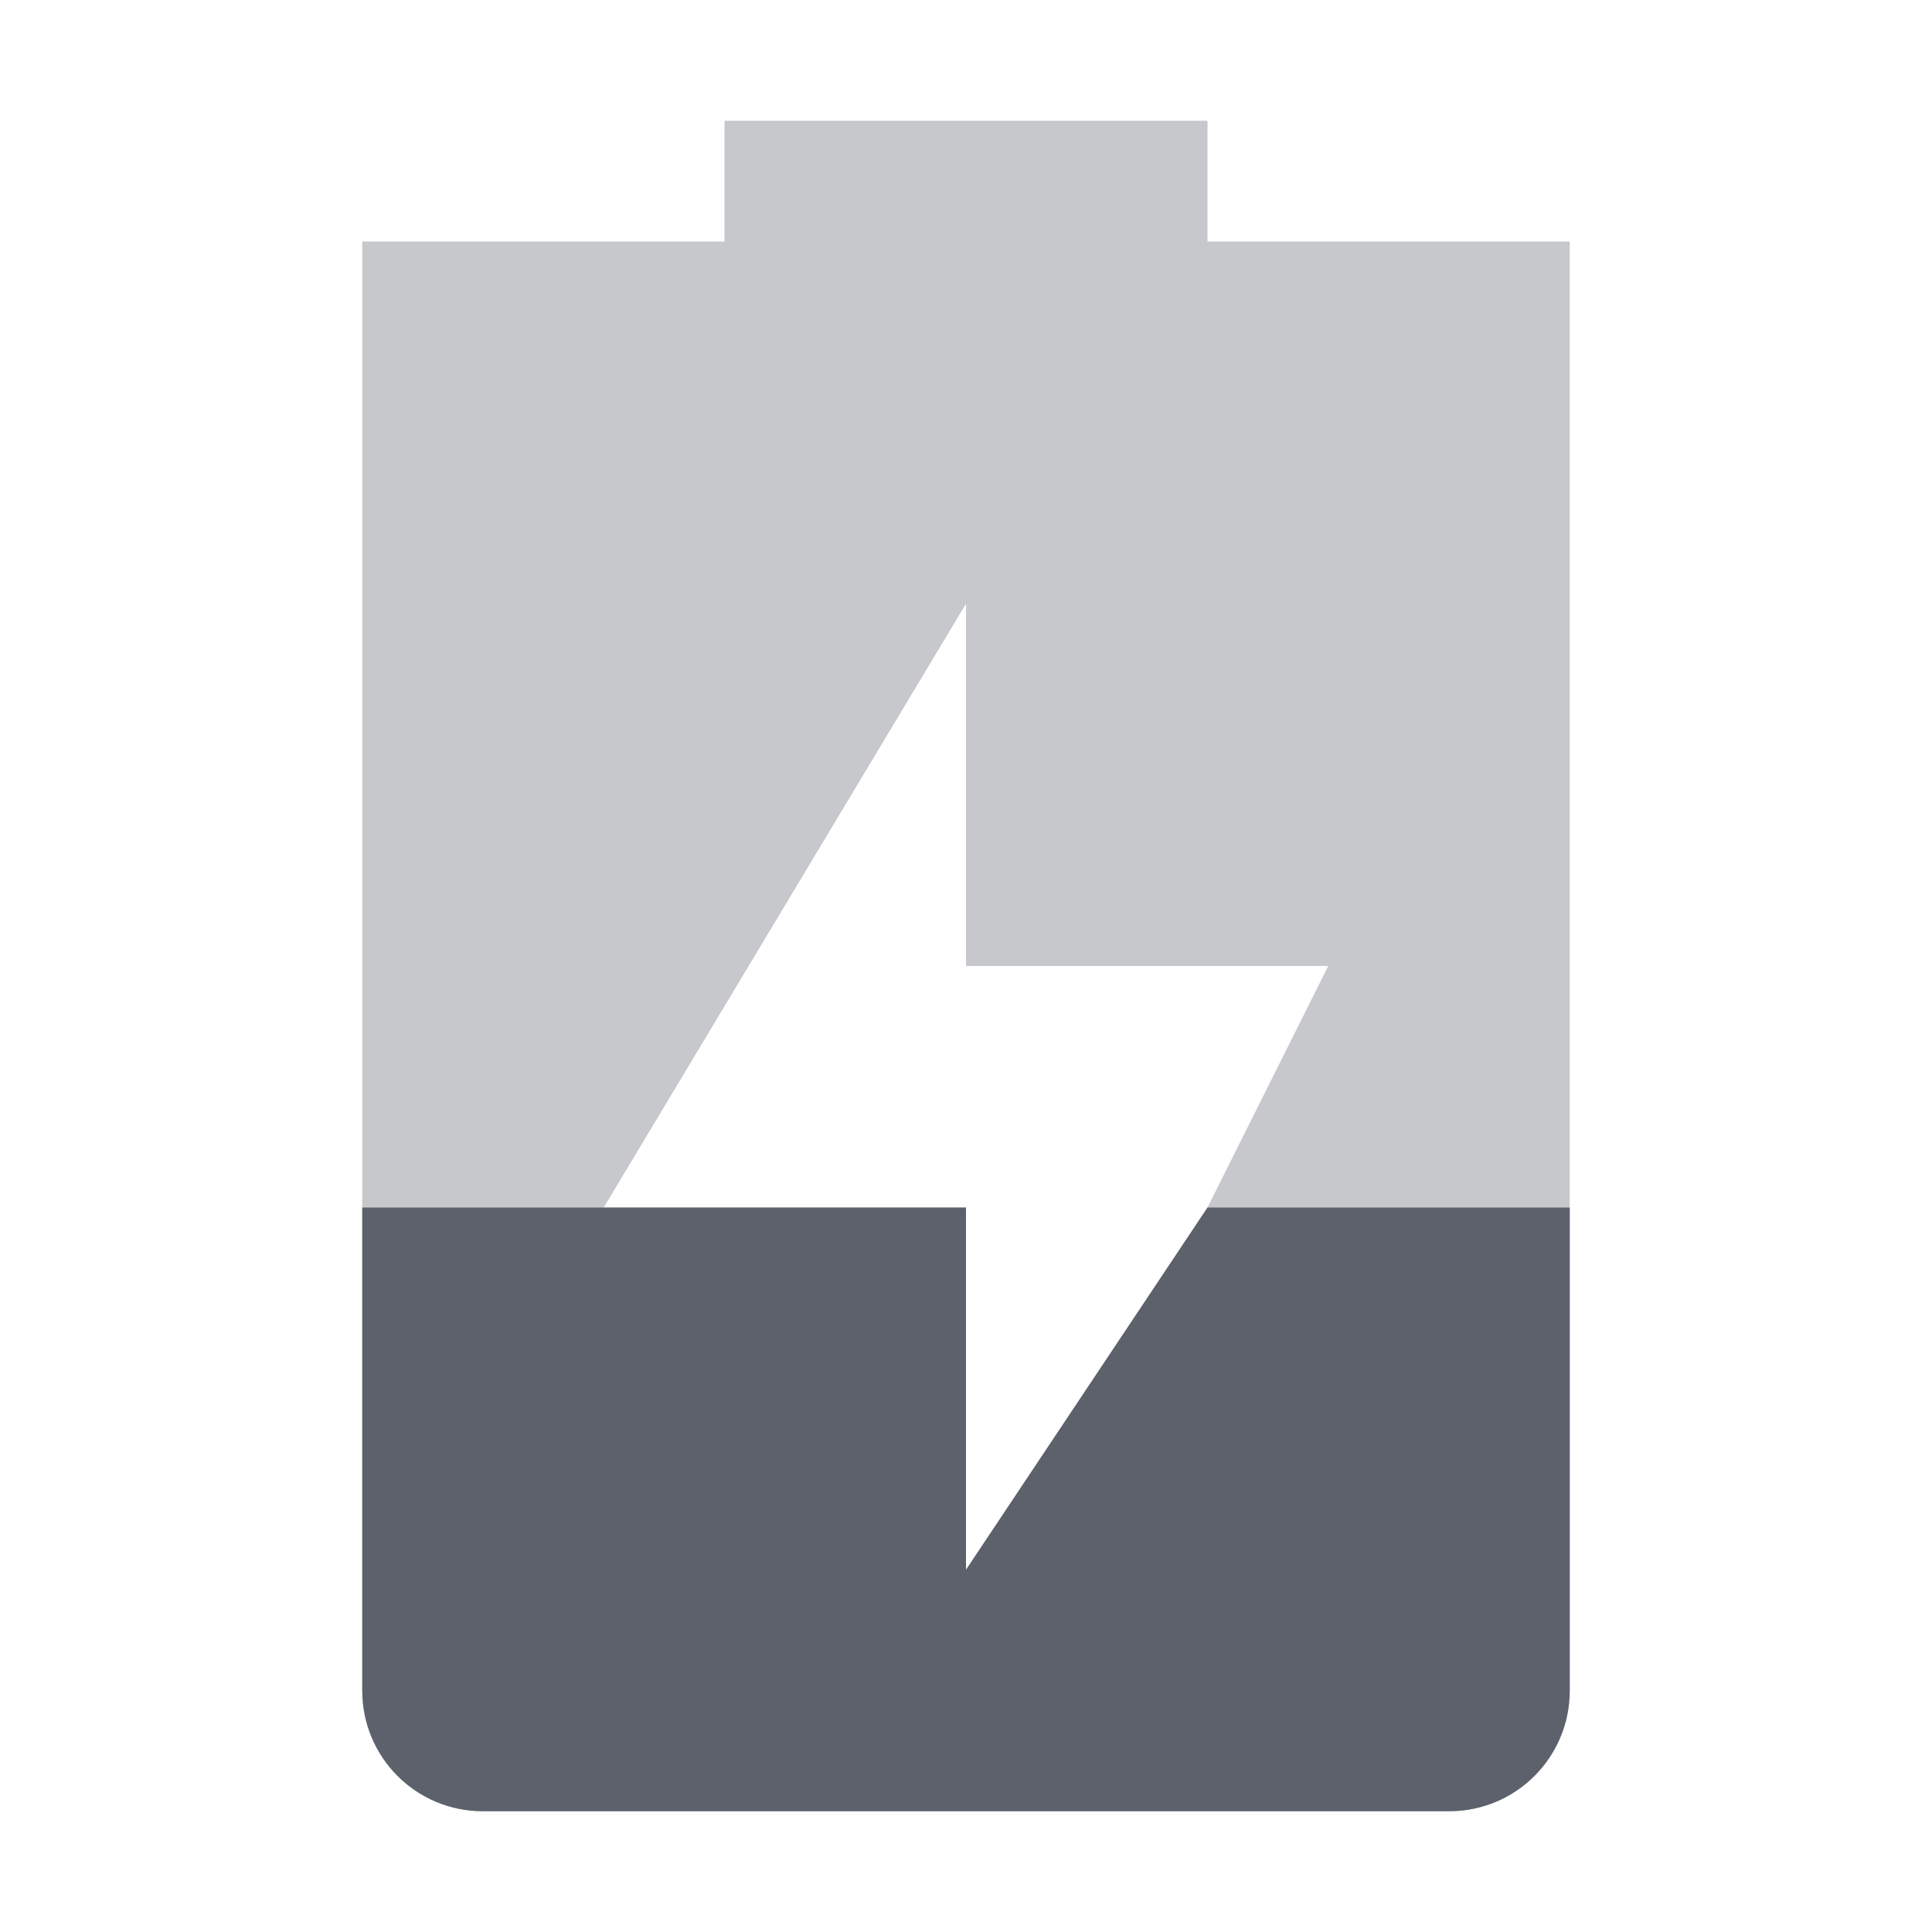 <?xml version="1.0" encoding="UTF-8" standalone="no"?>
<svg
   xmlns:dc="http://purl.org/dc/elements/1.1/"
   xmlns:cc="http://creativecommons.org/ns#"
   xmlns:rdf="http://www.w3.org/1999/02/22-rdf-syntax-ns#"
   xmlns:svg="http://www.w3.org/2000/svg"
   xmlns="http://www.w3.org/2000/svg"
   xmlns:sodipodi="http://sodipodi.sourceforge.net/DTD/sodipodi-0.dtd"
   xmlns:inkscape="http://www.inkscape.org/namespaces/inkscape"
   height="16"
   style="enable-background:new"
   version="1.1"
   width="16"
   id="svg10"
   sodipodi:docname="battery-low-charging-symbolic.svg"
   inkscape:version="0.92+devel unknown">
  <defs
     id="defs14" />
  <sodipodi:namedview
     pagecolor="#ffffff"
     bordercolor="#666666"
     inkscape:document-rotation="0"
     borderopacity="1"
     objecttolerance="10"
     gridtolerance="10"
     guidetolerance="10"
     inkscape:pageopacity="0"
     inkscape:pageshadow="2"
     inkscape:window-width="2560"
     inkscape:window-height="1376"
     id="namedview12"
     showgrid="true"
     inkscape:zoom="62.875"
     inkscape:cx="7.7066977"
     inkscape:cy="7.5138496"
     inkscape:window-x="0"
     inkscape:window-y="31"
     inkscape:window-maximized="1"
     inkscape:current-layer="g8">
    <inkscape:grid
       type="xygrid"
       id="grid823" />
  </sodipodi:namedview>
  <title
     id="title2">
  Paper Symbolic Icon Theme
 </title>
  <g
     transform="translate(-445,395)"
     id="g8">
    <path
       d="m 451,-394 v 1 h -3 v 1 11 c 0,0.554 0.446,1 1,1 h 8 c 0.554,0 1,-0.446 1,-1 v -11 -1 h -3 v -1 z m 2,4 v 3 h 3 l -1,2 -2,3 v -3 h -3 z"
       style="opacity:0.35;fill:#5c616c;fill-opacity:1"
       id="path4"
       inkscape:connector-curvature="0"
       sodipodi:nodetypes="ccccssssccccccccccccc" />
    <path
       d="m 448,-385 2e-5,4 c 0,0.554 0.446,1 1,1 h 8 c 0.554,0 1,-0.446 1,-1 l -2e-5,-4 h -3 l -2,3 -2e-5,-3 h -3 z"
       style="fill:#5c616c;fill-opacity:1"
       id="path6"
       inkscape:connector-curvature="0"
       sodipodi:nodetypes="csssscccccc" />
  </g>
</svg>
